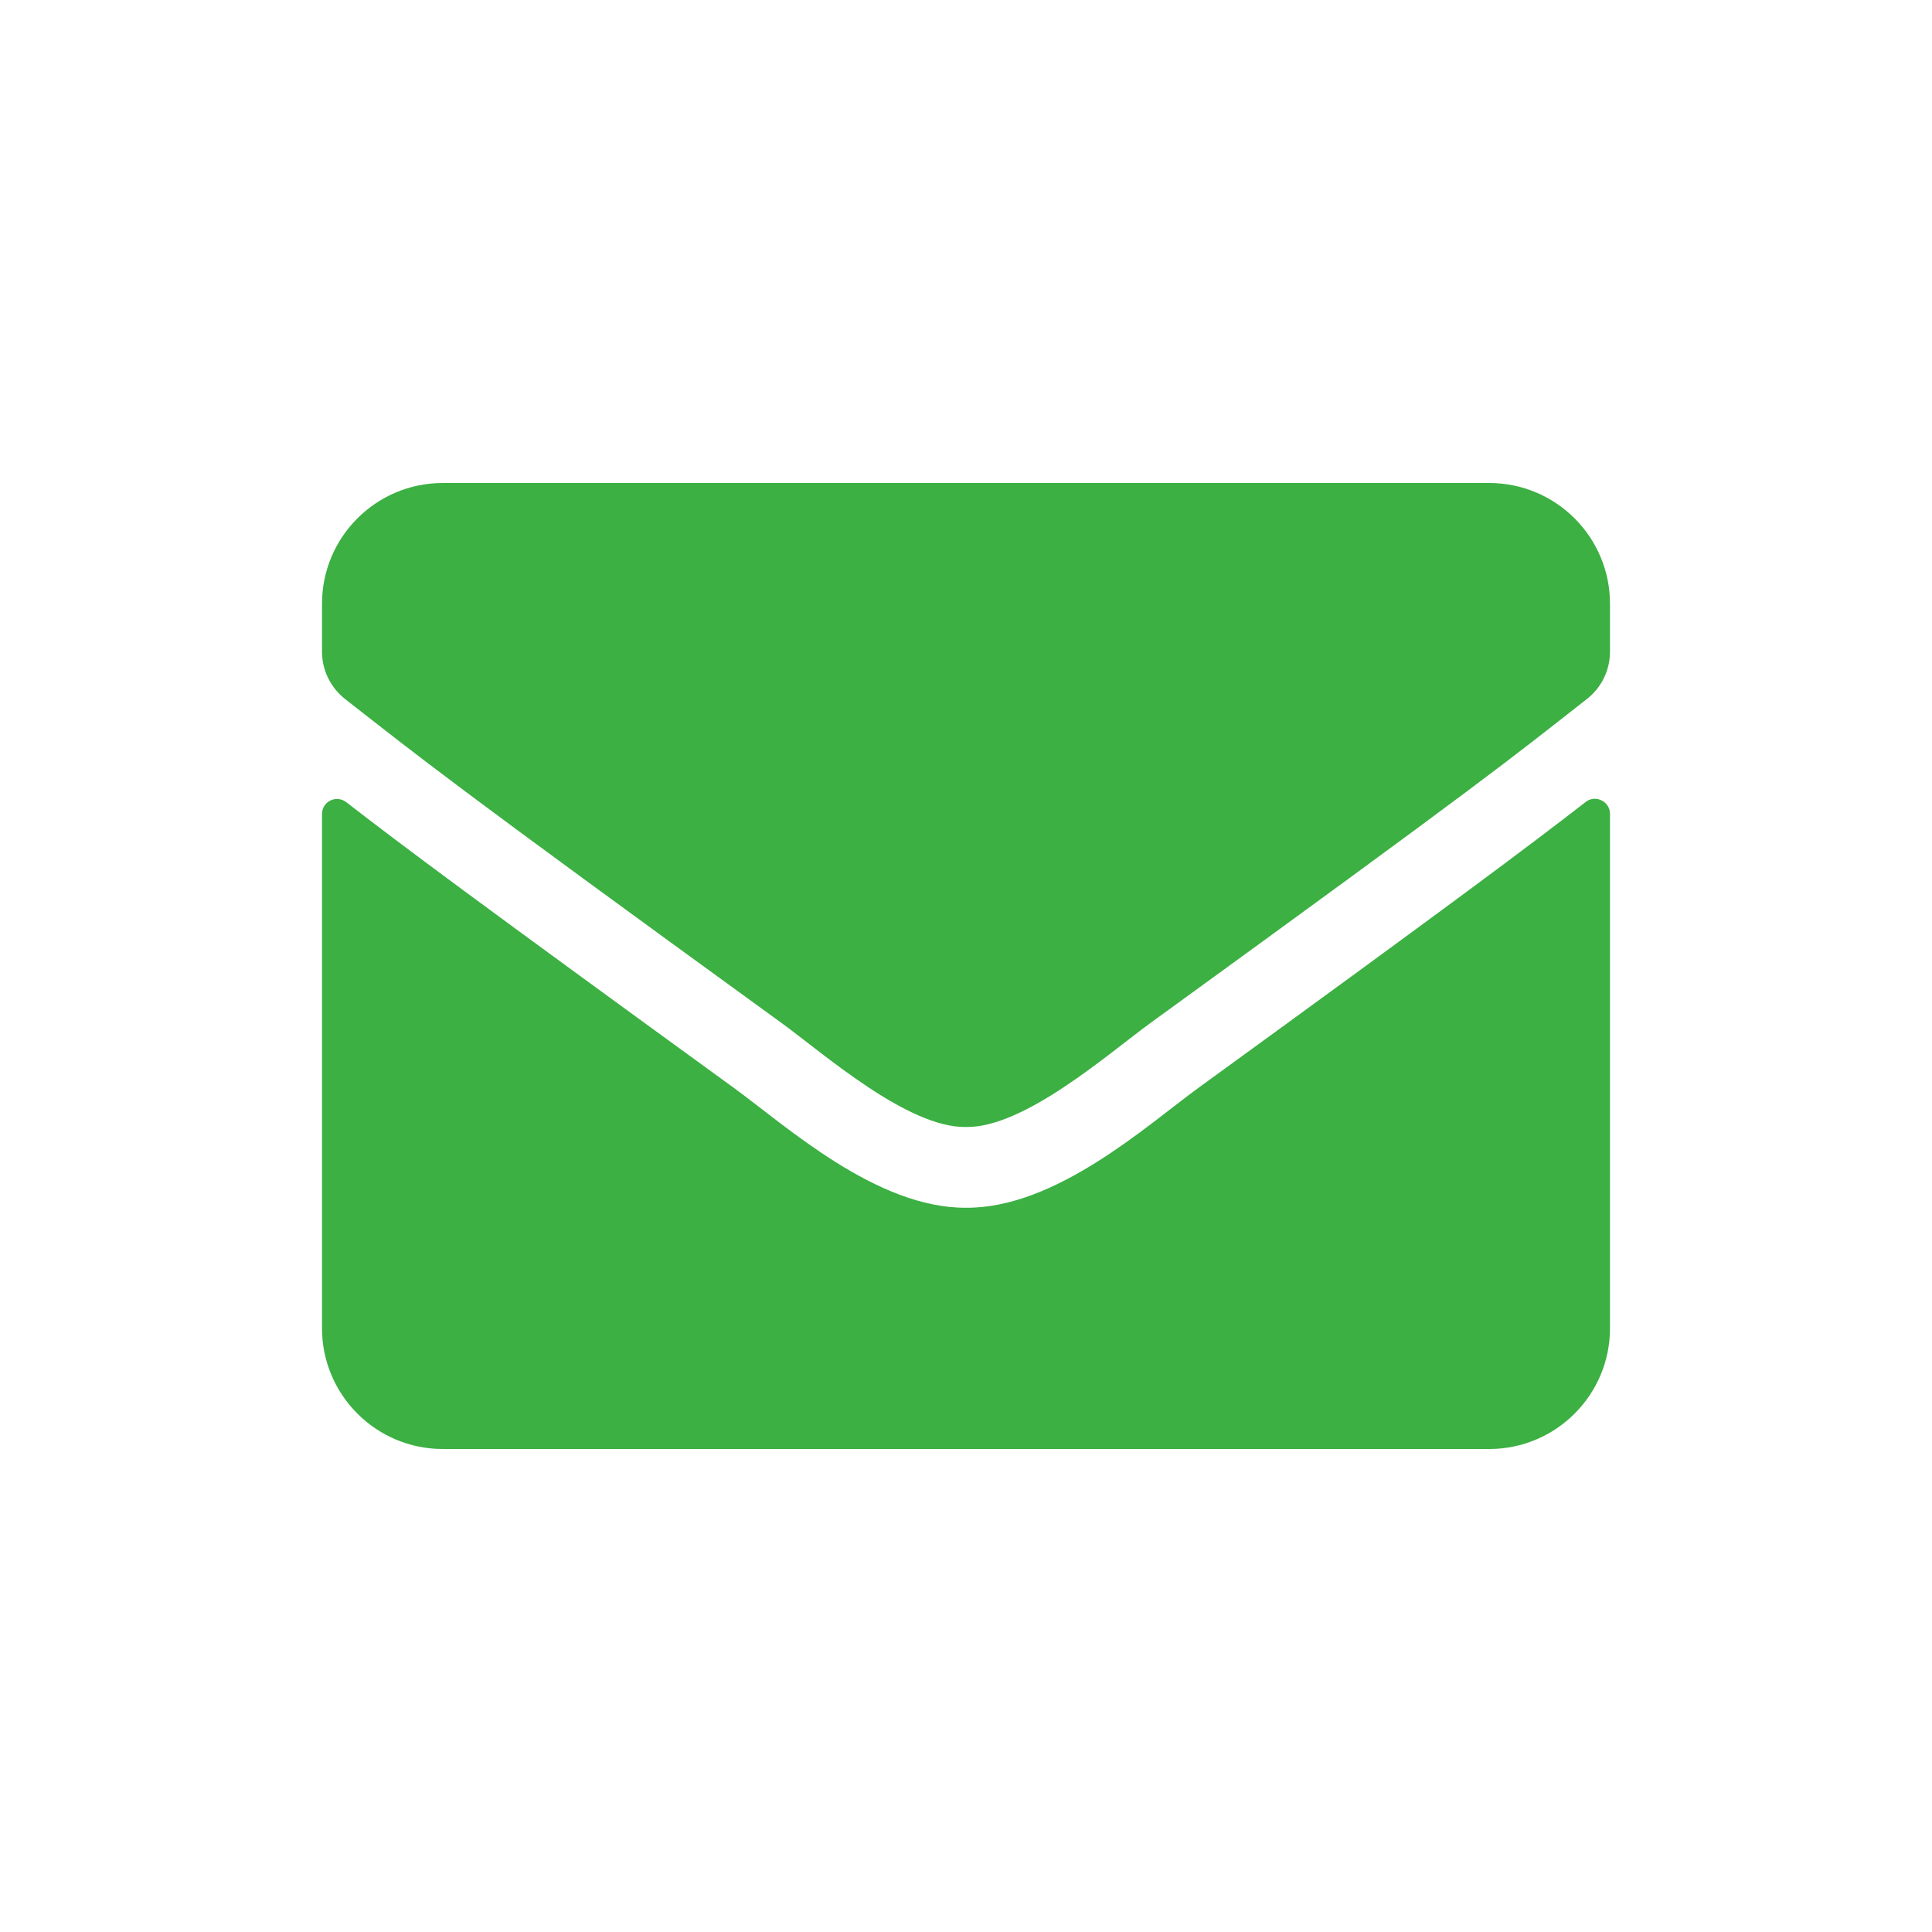 <svg width="24" height="24" viewBox="0 0 24 24" fill="none" xmlns="http://www.w3.org/2000/svg">
<path d="M19.697 9.963C19.819 9.866 20 9.956 20 10.109V16.5C20 17.328 19.328 18 18.5 18H5.5C4.672 18 4 17.328 4 16.5V10.113C4 9.956 4.178 9.869 4.303 9.966C5.003 10.509 5.931 11.2 9.119 13.516C9.778 13.997 10.891 15.009 12 15.003C13.116 15.012 14.25 13.978 14.884 13.516C18.072 11.2 18.997 10.506 19.697 9.963ZM12 14C12.725 14.012 13.769 13.088 14.294 12.706C18.441 9.697 18.756 9.434 19.712 8.684C19.894 8.544 20 8.325 20 8.094V7.5C20 6.672 19.328 6 18.5 6H5.5C4.672 6 4 6.672 4 7.5V8.094C4 8.325 4.106 8.541 4.287 8.684C5.244 9.431 5.559 9.697 9.706 12.706C10.231 13.088 11.275 14.012 12 14Z" fill="#3CB043"/>
</svg>
